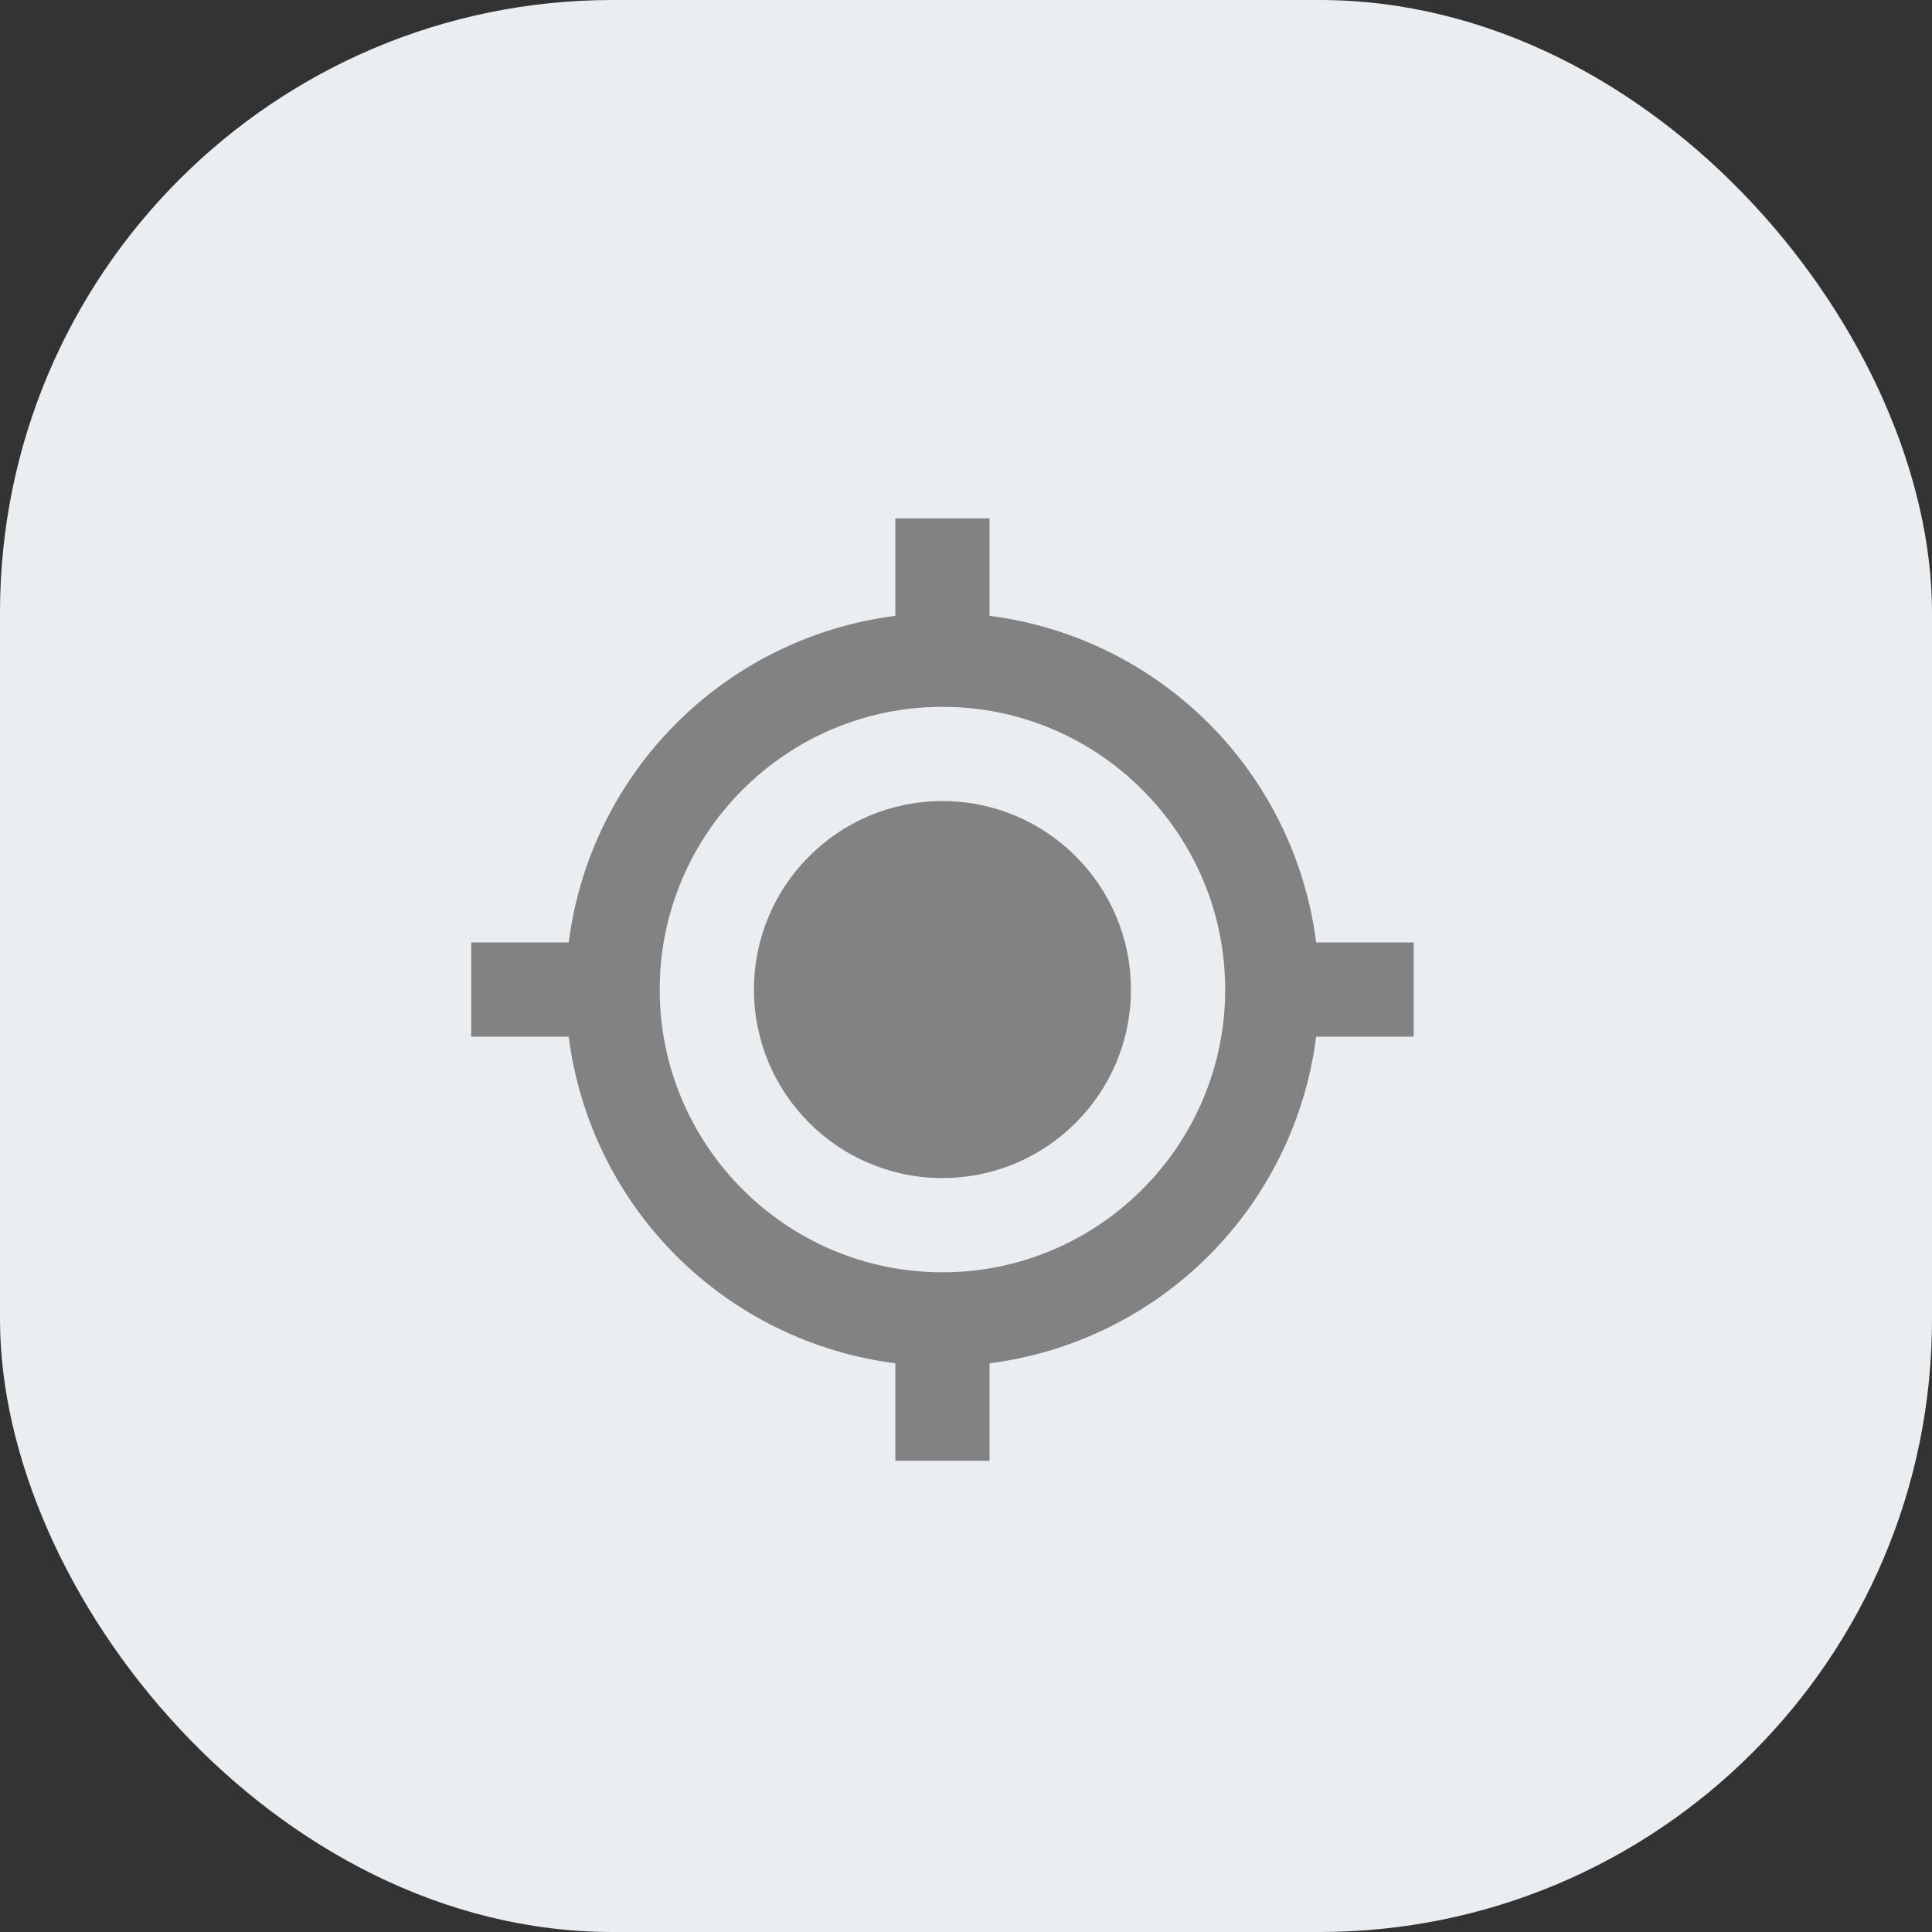 <svg width="41" height="41" viewBox="0 0 41 41" fill="none" xmlns="http://www.w3.org/2000/svg">
<rect x="0" y="0" width="41" height="41" fill="#333333" stroke="none"/>
<rect width="41" height="41" rx="13" fill="#EAEEF1"/>
<path d="M20 25C22.209 25 24 23.209 24 21C24 18.791 22.209 17 20 17C17.791 17 16 18.791 16 21C16 23.209 17.791 25 20 25Z" fill="#828282"/>
<path d="M21 13.069V11H19V13.069C17.24 13.294 15.605 14.096 14.351 15.351C13.096 16.605 12.294 18.24 12.069 20H10V22H12.069C12.293 23.76 13.096 25.395 14.35 26.65C15.605 27.904 17.24 28.707 19 28.931V31H21V28.931C22.76 28.707 24.395 27.904 25.65 26.65C26.904 25.395 27.707 23.76 27.931 22H30V20H27.931C27.707 18.24 26.904 16.605 25.65 15.35C24.395 14.096 22.76 13.293 21 13.069ZM20 27C16.691 27 14 24.309 14 21C14 17.691 16.691 15 20 15C23.309 15 26 17.691 26 21C26 24.309 23.309 27 20 27Z" fill="#828282"/>
</svg>
